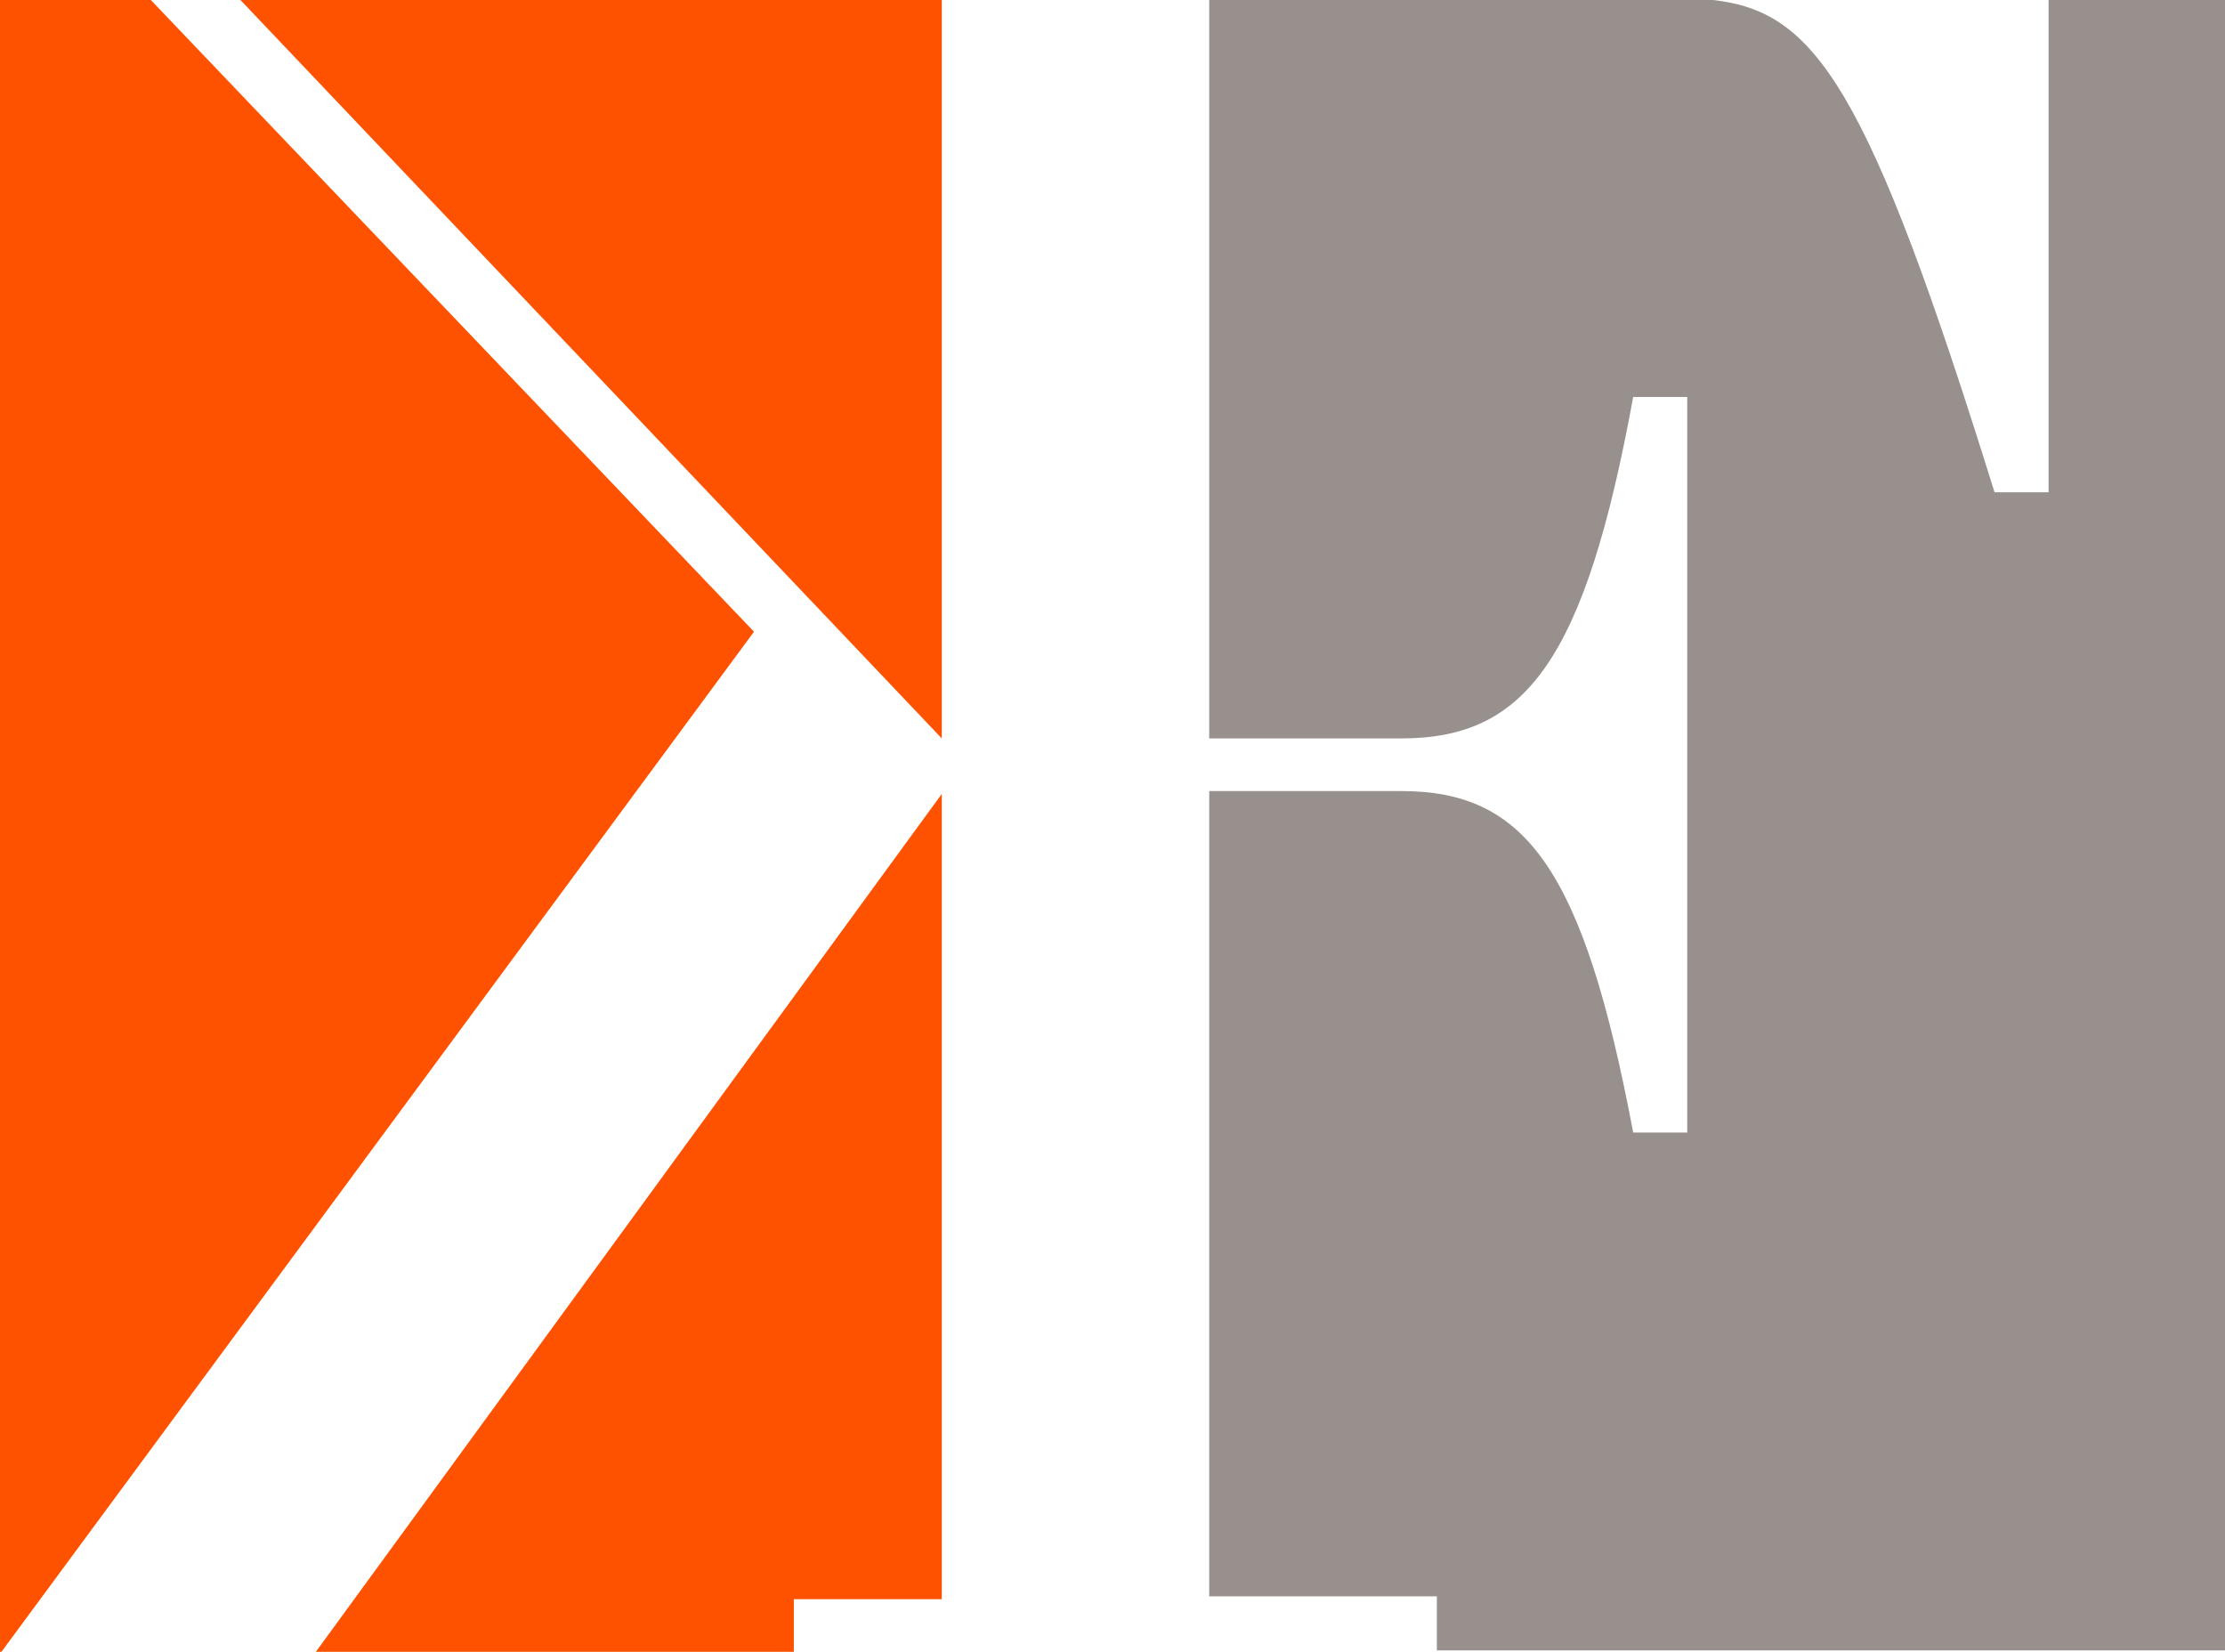<?xml version="1.0" encoding="utf-8"?>
<!-- Generator: Adobe Illustrator 25.4.1, SVG Export Plug-In . SVG Version: 6.00 Build 0)  -->
<svg version="1.1" id="Layer_1" xmlns="http://www.w3.org/2000/svg" xmlns:xlink="http://www.w3.org/1999/xlink" x="0px" y="0px"
	 viewBox="0 0 156.4 116.1" style="enable-background:new 0 0 156.4 116.1;" xml:space="preserve">
<style type="text/css">
	.st0{fill:#FF5200;}
	.st1{fill:#98908C;}
</style>
<g>
	<g>
		<polygon class="st0" points="22.2,116.1 55.8,116.1 55.8,112.4 66.2,112.4 66.2,55.8 		"/>
		<polygon class="st0" points="66.2,51.9 66.2,0 16.9,0 		"/>
		<polygon class="st0" points="10.6,0 0,0 0,116.1 0.1,116.1 53,44.4 		"/>
	</g>
	<path class="st1" d="M144,0v34.6h-3.8C131.3,6,127.6,0.8,120.4,0H85v51.9h13.5c8.7,0,12.9-5.4,16.3-24h3.8v51.7h-3.8
		c-3.5-18.6-7.6-24-16.3-24H85v56.6h16v3.8h55.4V0H144z"/>
</g>
</svg>
